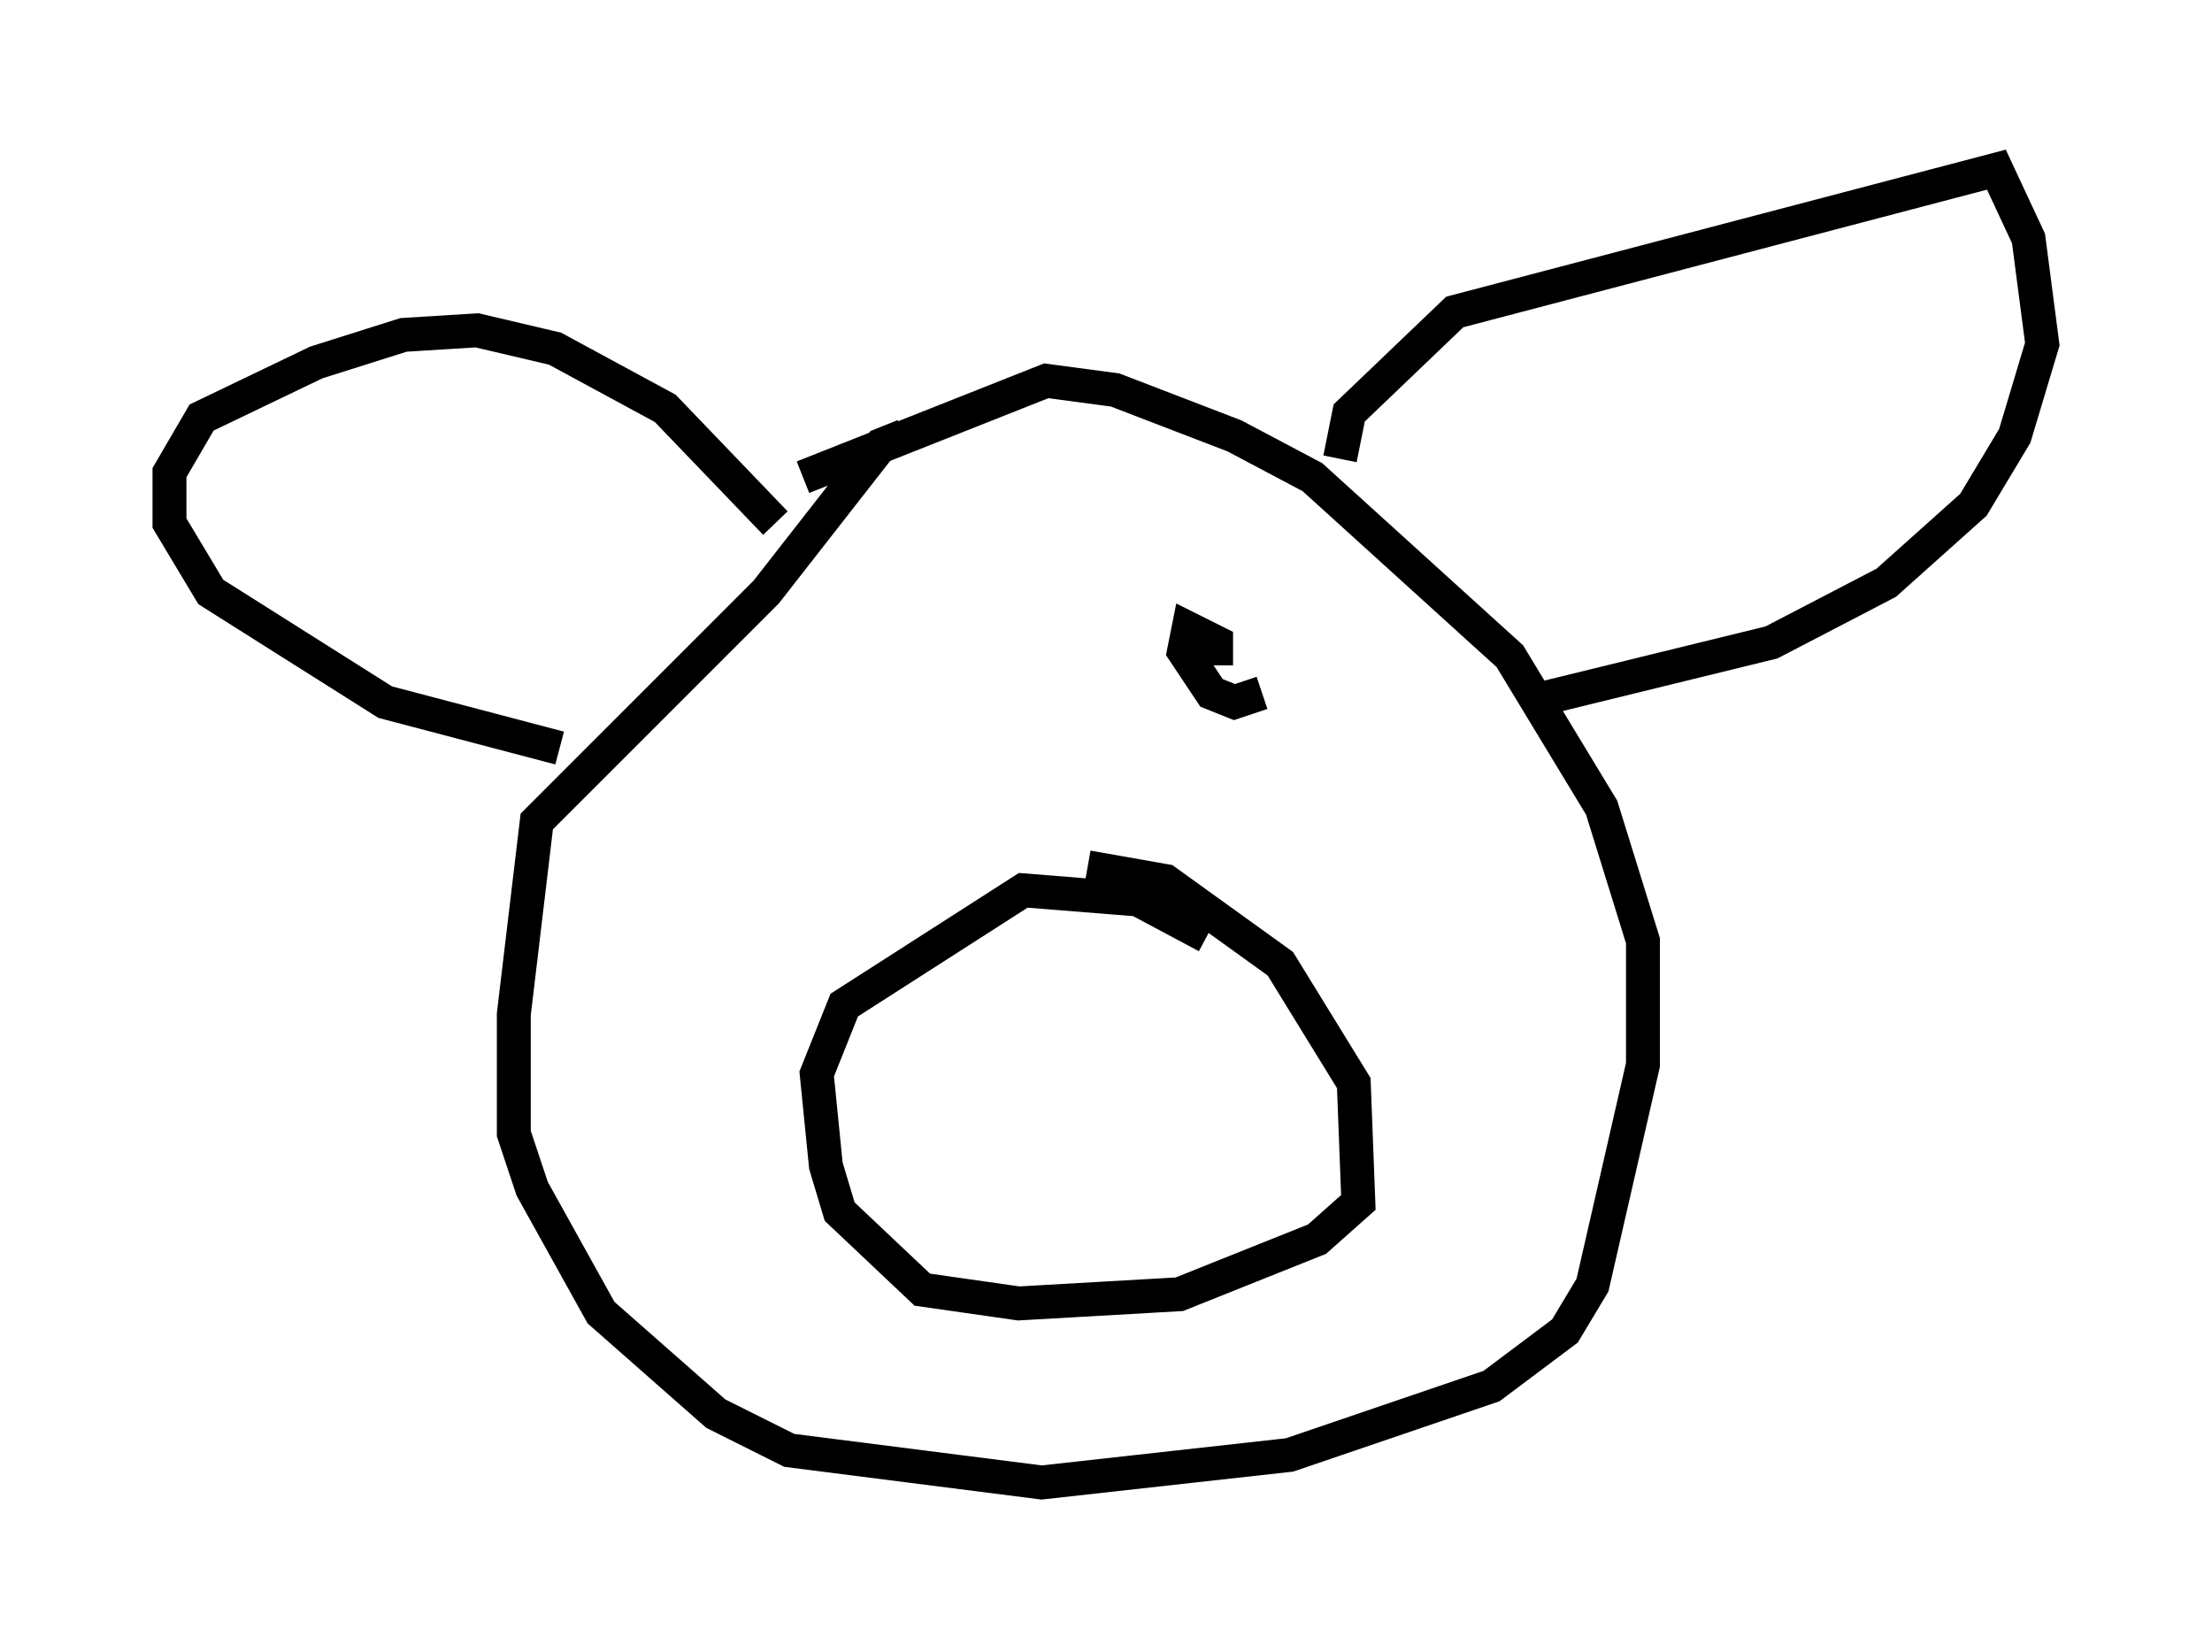 <?xml version="1.0" encoding="utf-8" ?>
<svg baseProfile="full" height="48.701" version="1.1" width="65.209" xmlns="http://www.w3.org/2000/svg" xmlns:ev="http://www.w3.org/2001/xml-events" xmlns:xlink="http://www.w3.org/1999/xlink"><defs /><rect fill="white" height="48.701" width="65.209" x="0" y="0" /><path d="M27.327, 13.119 m-0.677, -0.271 l-0.677, 0.271 -3.383, 4.33 l-6.766, 6.766 -0.677, 5.683 l0.0, 3.518 0.541, 1.624 l2.03, 3.654 3.383, 2.977 l2.165, 1.083 7.442, 0.947 l7.307, -0.812 5.954, -2.03 l2.165, -1.624 0.812, -1.353 l1.488, -6.495 0.0, -3.654 l-1.218, -3.924 -2.706, -4.465 l-5.819, -5.277 -2.3, -1.218 l-3.518, -1.353 -2.03, -0.271 l-7.172, 2.842 m15.832, -0.541 l0.271, -1.353 3.112, -2.977 l15.967, -4.195 0.947, 2.03 l0.406, 3.112 -0.812, 2.706 l-1.218, 2.03 -2.571, 2.3 l-3.383, 1.759 -6.631, 1.624 m-22.733, -5.142 l-3.248, -3.383 -3.248, -1.759 l-2.3, -0.541 -2.165, 0.135 l-2.571, 0.812 -3.383, 1.624 l-0.947, 1.624 0.0, 1.488 l1.218, 2.03 5.142, 3.248 l5.142, 1.353 m19.08, 5.548 l-2.03, -1.083 -3.383, -0.271 l-5.277, 3.383 -0.812, 2.03 l0.271, 2.706 0.406, 1.353 l2.436, 2.3 2.842, 0.406 l4.736, -0.271 4.059, -1.624 l1.218, -1.083 -0.135, -3.518 l-2.165, -3.518 -3.383, -2.436 l-2.3, -0.406 m3.789, -5.954 l0.0, -0.677 -0.812, -0.406 l-0.135, 0.677 0.812, 1.218 l0.677, 0.271 0.812, -0.271 " fill="none" stroke="black" stroke-width="1" /></svg>